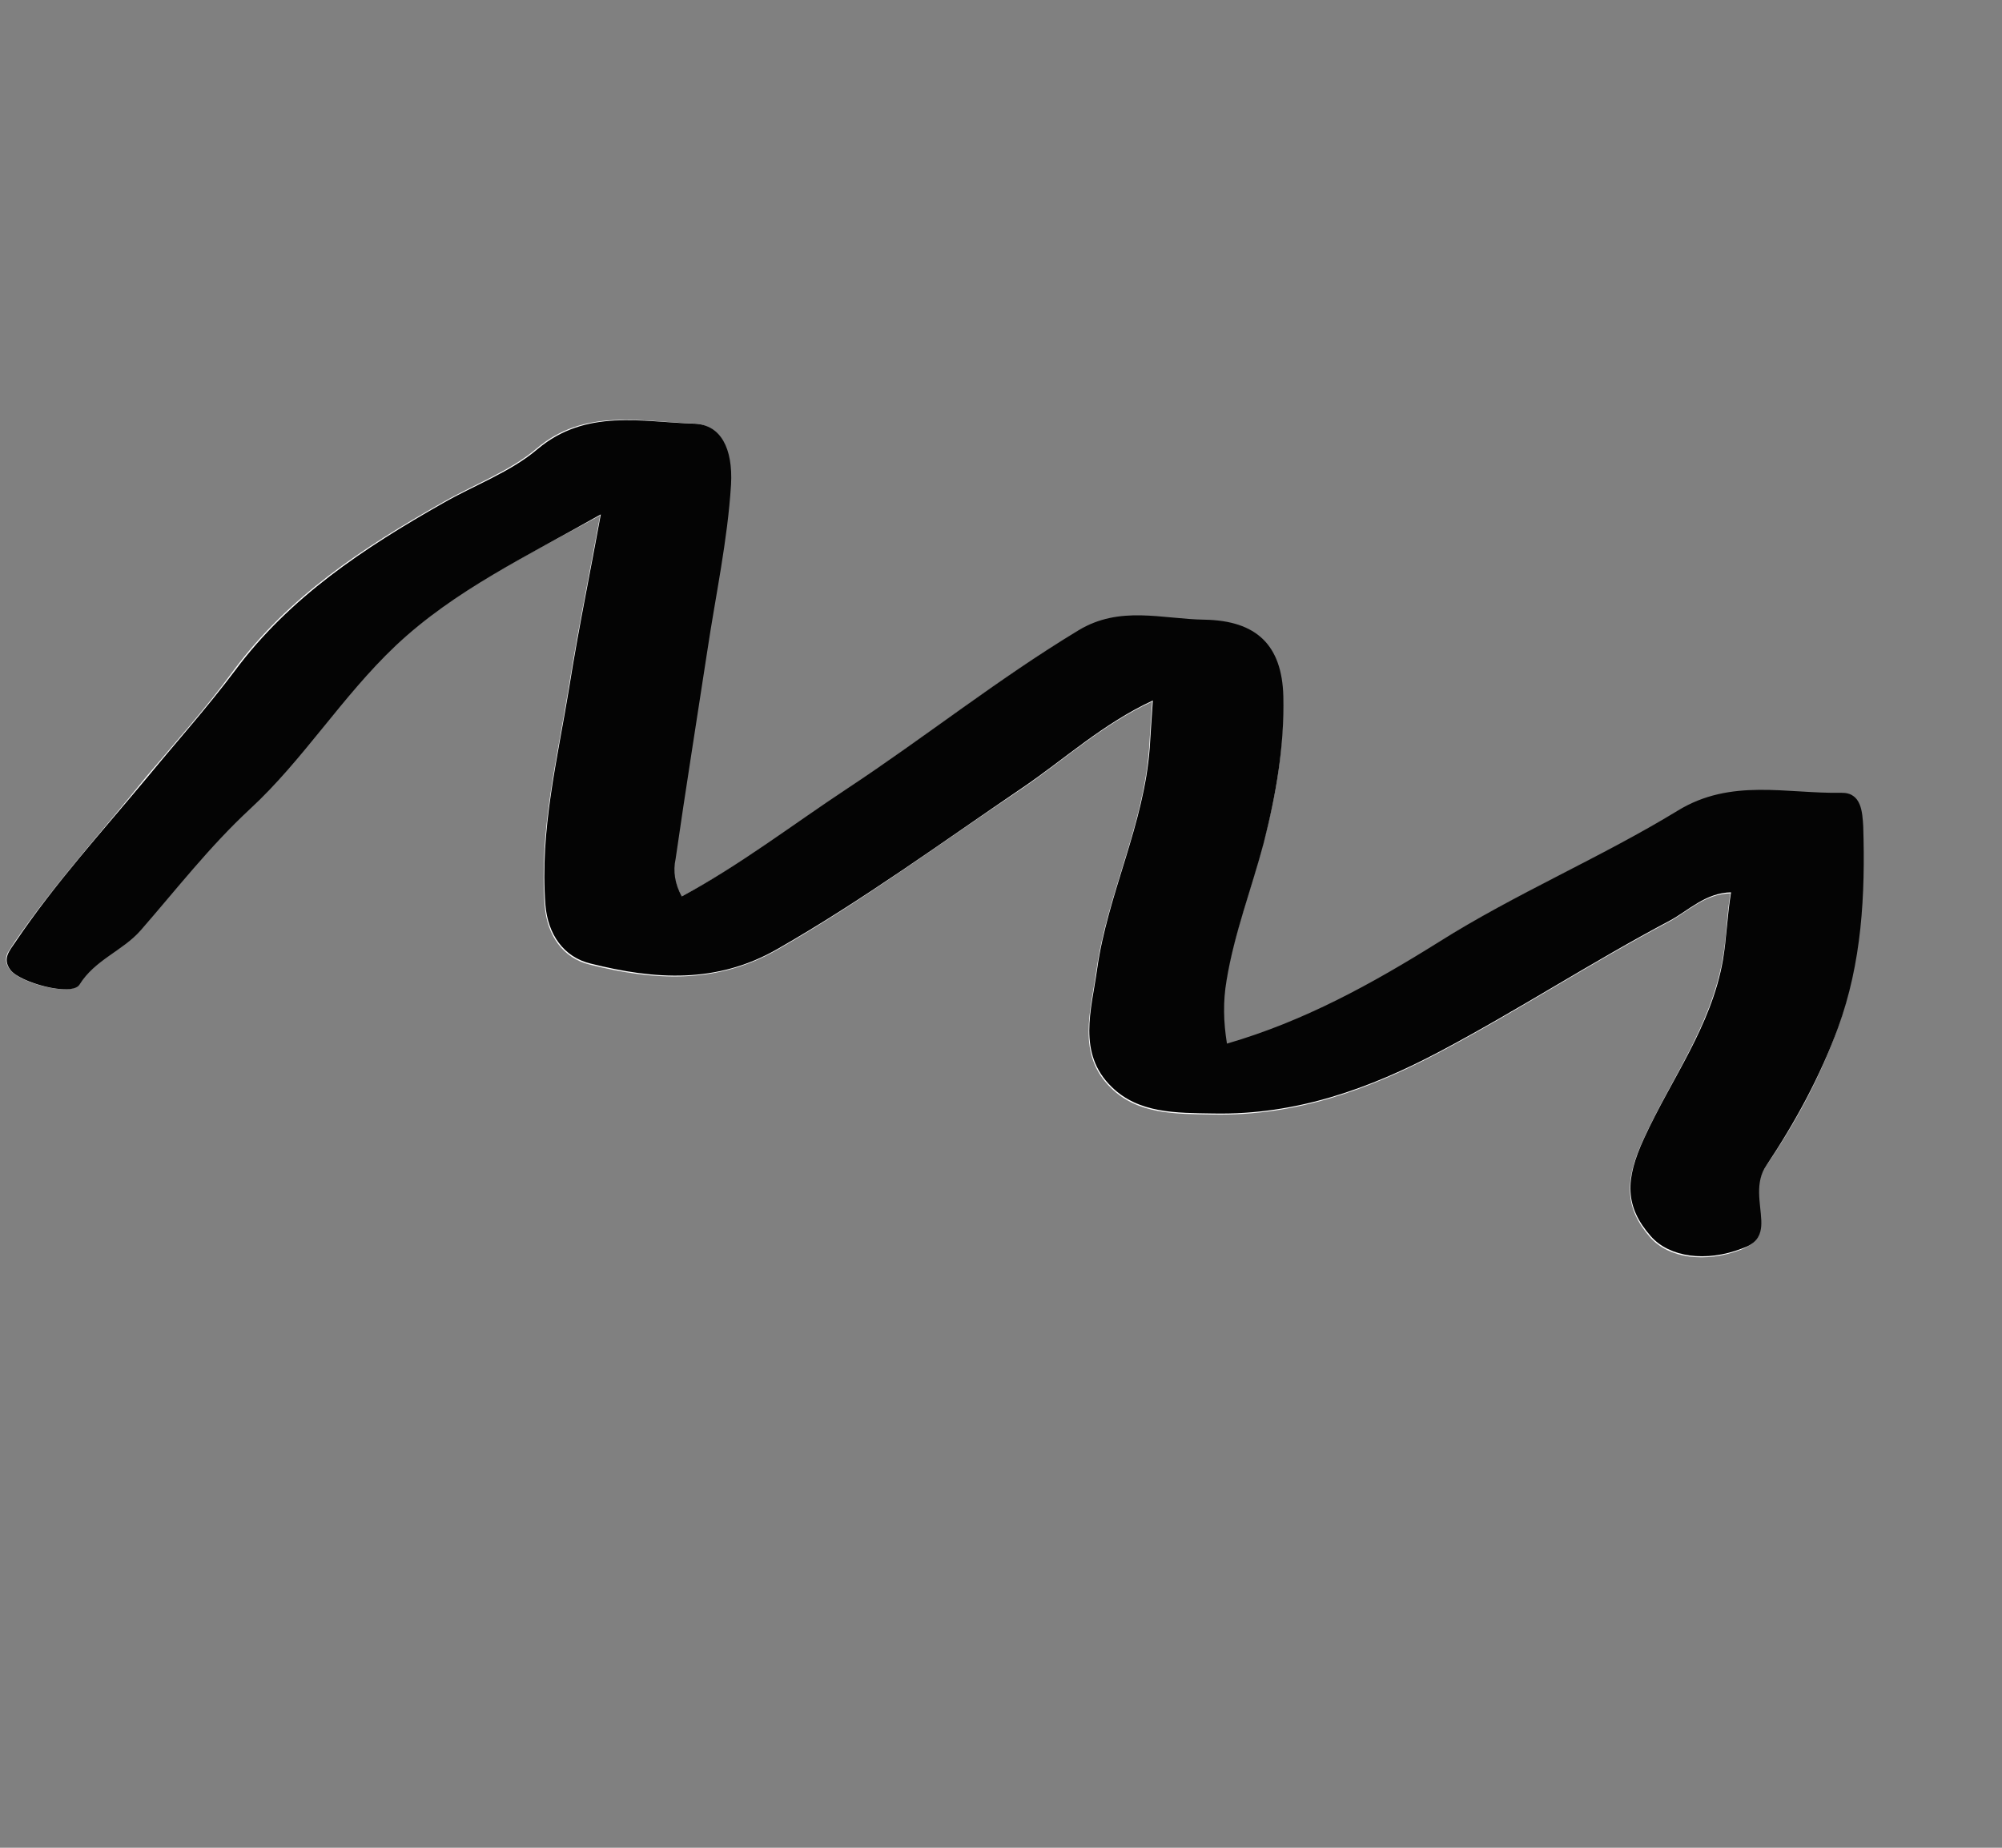 <svg width="117" height="108" viewBox="0 0 117 108" fill="none" xmlns="http://www.w3.org/2000/svg">
<rect x="0" y="0" width="117" height="108" fill="#808080" stroke="none"/>
<g clip-path="url(#clip0_215_1135)">
<path d="M39.846 52.393C39.404 51.626 39.295 50.9 39.402 50.183C39.988 46.11 40.638 42.077 41.256 38.023C41.758 34.768 42.437 31.584 42.64 28.31C42.756 26.201 42.062 24.791 40.523 24.753C37.381 24.638 34.141 23.847 31.347 26.227C29.767 27.56 27.658 28.332 25.804 29.401C21.208 32.01 16.855 34.864 13.641 39.199C12.06 41.362 10.279 43.351 8.561 45.381C6.002 48.569 3.223 51.614 0.876 55.026C0.538 55.549 0.073 55.99 0.574 56.664C1.129 57.461 4.184 58.263 4.611 57.535C5.516 56.07 7.166 55.524 8.192 54.355C10.284 51.956 12.218 49.455 14.573 47.271C17.706 44.368 19.933 40.659 23.086 37.726C26.541 34.464 30.77 32.49 35.072 30.127C34.422 33.679 33.754 36.914 33.232 40.2C32.546 44.427 31.497 48.594 31.836 52.963C31.979 54.671 32.898 56.01 34.487 56.385C38.216 57.318 41.866 57.545 45.412 55.522C50.384 52.676 54.942 49.3 59.68 46.128C62.15 44.454 64.393 42.372 67.335 41.005C67.257 42.09 67.205 42.929 67.152 43.768C66.823 48.271 64.697 52.307 64.077 56.708C63.75 59.073 62.901 61.623 64.93 63.593C66.515 65.145 68.682 65.109 70.893 65.145C75.748 65.237 80.017 63.682 84.097 61.525C88.656 59.11 92.989 56.286 97.549 53.872C98.65 53.276 99.627 52.251 101.124 52.217C100.898 53.599 100.898 54.908 100.649 56.188C99.933 60.047 97.6 63.163 96.039 66.604C94.918 69.022 94.955 70.618 96.44 72.323C97.522 73.549 99.656 73.841 101.734 73.048C102.47 72.74 102.958 72.401 102.893 71.398C102.817 70.345 102.5 69.179 103.19 68.185C104.907 65.674 106.353 63.031 107.37 60.153C108.748 56.375 108.975 52.373 108.85 48.362C108.832 47.564 108.753 46.378 107.576 46.401C104.366 46.459 101.154 45.555 98.008 47.445C93.498 50.197 88.487 52.275 84.051 55.119C80.155 57.614 76.209 59.772 71.665 61.061C71.48 59.762 71.432 58.595 71.641 57.377C72.093 54.614 73.096 52.033 73.808 49.35C74.568 46.525 75.06 43.699 74.96 40.753C74.88 37.775 73.421 36.305 70.354 36.281C67.875 36.245 65.409 35.432 62.975 36.911C58.291 39.725 54.034 43.121 49.478 46.15C46.346 48.224 43.304 50.574 39.846 52.393Z" fill="#FEFEFE"/>
<path d="M39.846 52.393C43.272 50.553 46.315 48.204 49.518 46.089C54.054 43.091 58.311 39.694 63.015 36.85C65.448 35.371 67.915 36.184 70.394 36.22C73.441 36.274 74.92 37.714 75 40.691C75.068 43.617 74.576 46.443 73.848 49.289C73.136 51.971 72.132 54.552 71.681 57.316C71.472 58.534 71.5 59.731 71.705 60.999C76.217 59.69 80.183 57.502 84.091 55.058C88.558 52.234 93.538 50.136 98.048 47.383C101.163 45.473 104.406 46.397 107.616 46.339C108.792 46.316 108.84 47.483 108.89 48.301C109.015 52.312 108.808 56.282 107.41 60.092C106.361 62.949 104.916 65.592 103.23 68.123C102.54 69.117 102.888 70.304 102.933 71.337C102.978 72.37 102.521 72.73 101.774 72.987C99.696 73.779 97.562 73.487 96.48 72.262C94.963 70.536 94.958 68.96 96.078 66.543C97.66 63.071 100.005 60.006 100.688 56.126C100.906 54.826 100.938 53.537 101.164 52.155C99.667 52.189 98.69 53.215 97.588 53.81C93.029 56.225 88.696 59.049 84.137 61.463C80.057 63.621 75.788 65.175 70.933 65.084C68.722 65.048 66.555 65.083 64.969 63.532C62.941 61.561 63.79 59.011 64.117 56.647C64.737 52.246 66.863 48.209 67.192 43.706C67.245 42.867 67.297 42.028 67.375 40.943C64.433 42.311 62.19 44.393 59.719 46.066C55.013 49.259 50.424 52.615 45.452 55.46C41.886 57.515 38.255 57.257 34.527 56.323C32.938 55.948 32.019 54.61 31.876 52.901C31.537 48.533 32.586 44.366 33.272 40.139C33.794 36.853 34.462 33.618 35.112 30.066C30.801 32.511 26.573 34.484 23.117 37.746C19.996 40.7 17.718 44.419 14.605 47.291C12.25 49.476 10.315 51.977 8.223 54.376C7.178 55.575 5.548 56.09 4.642 57.556C4.184 58.263 1.149 57.43 0.605 56.685C0.104 56.01 0.589 55.539 0.908 55.047C3.223 51.614 6.002 48.569 8.644 45.391C10.331 43.341 12.112 41.352 13.724 39.209C16.918 34.905 21.29 32.02 25.886 29.411C27.741 28.343 29.83 27.601 31.43 26.237C34.255 23.877 37.495 24.668 40.606 24.764C42.125 24.832 42.839 26.212 42.723 28.32C42.52 31.595 41.821 34.809 41.338 38.033C40.721 42.087 40.071 46.12 39.485 50.194C39.326 50.92 39.436 51.647 39.846 52.393Z" fill="#040404"/>
</g>
<defs>
<clipPath id="clip0_215_1135">
<rect width="94.878" height="67.195" fill="white" transform="translate(36.559) rotate(32.962)"/>
</clipPath>
</defs>
</svg>
